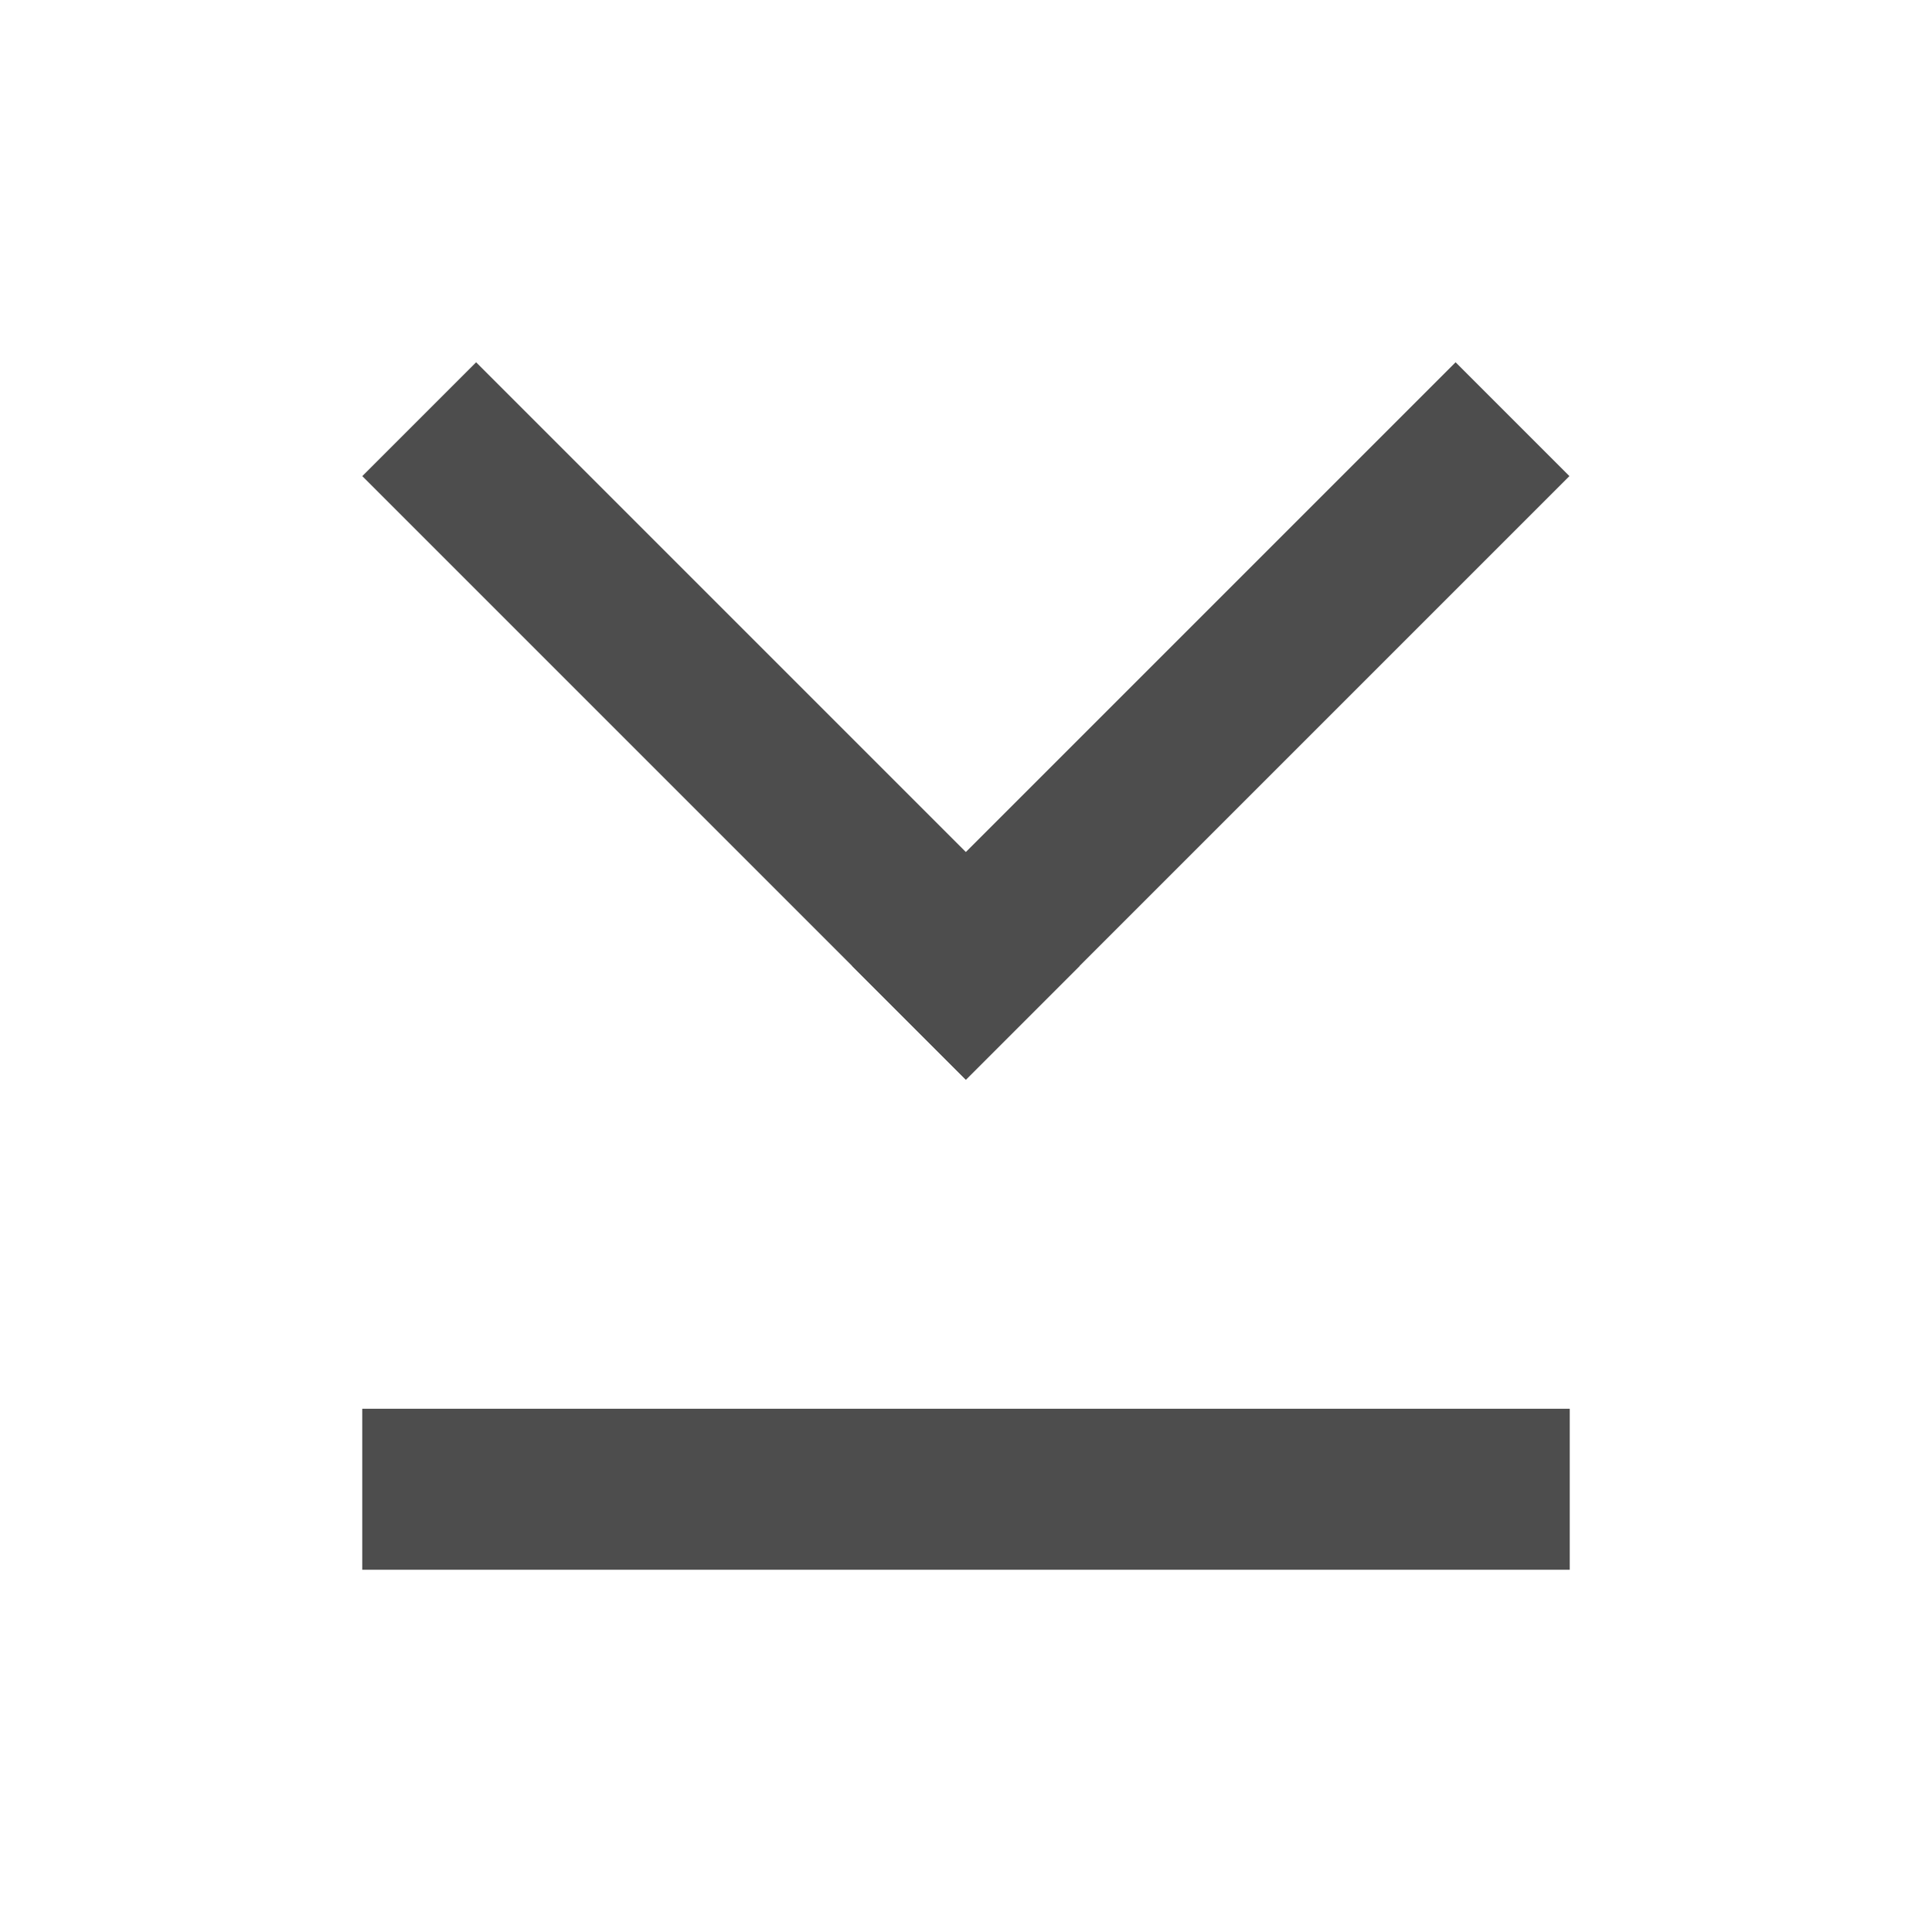 <svg xmlns="http://www.w3.org/2000/svg" width="48" height="48">
 <g>
  <rect y="31.941" x="-2" height="4" width="21.21" transform="matrix(0.707,-0.707,0.707,0.707,0,0)" style="fill:#4d4d4d" fill-rule="evenodd"/>
  <rect width="21.21" height="4" x="-35.941" y="-2" transform="matrix(-0.707,-0.707,0.707,-0.707,0,0)" style="fill:#4d4d4d" fill-rule="evenodd"/>
  <rect width="30" height="4" x="9" y="35" style="fill:#4d4d4d" fill-rule="evenodd"/>
 </g>
</svg>
